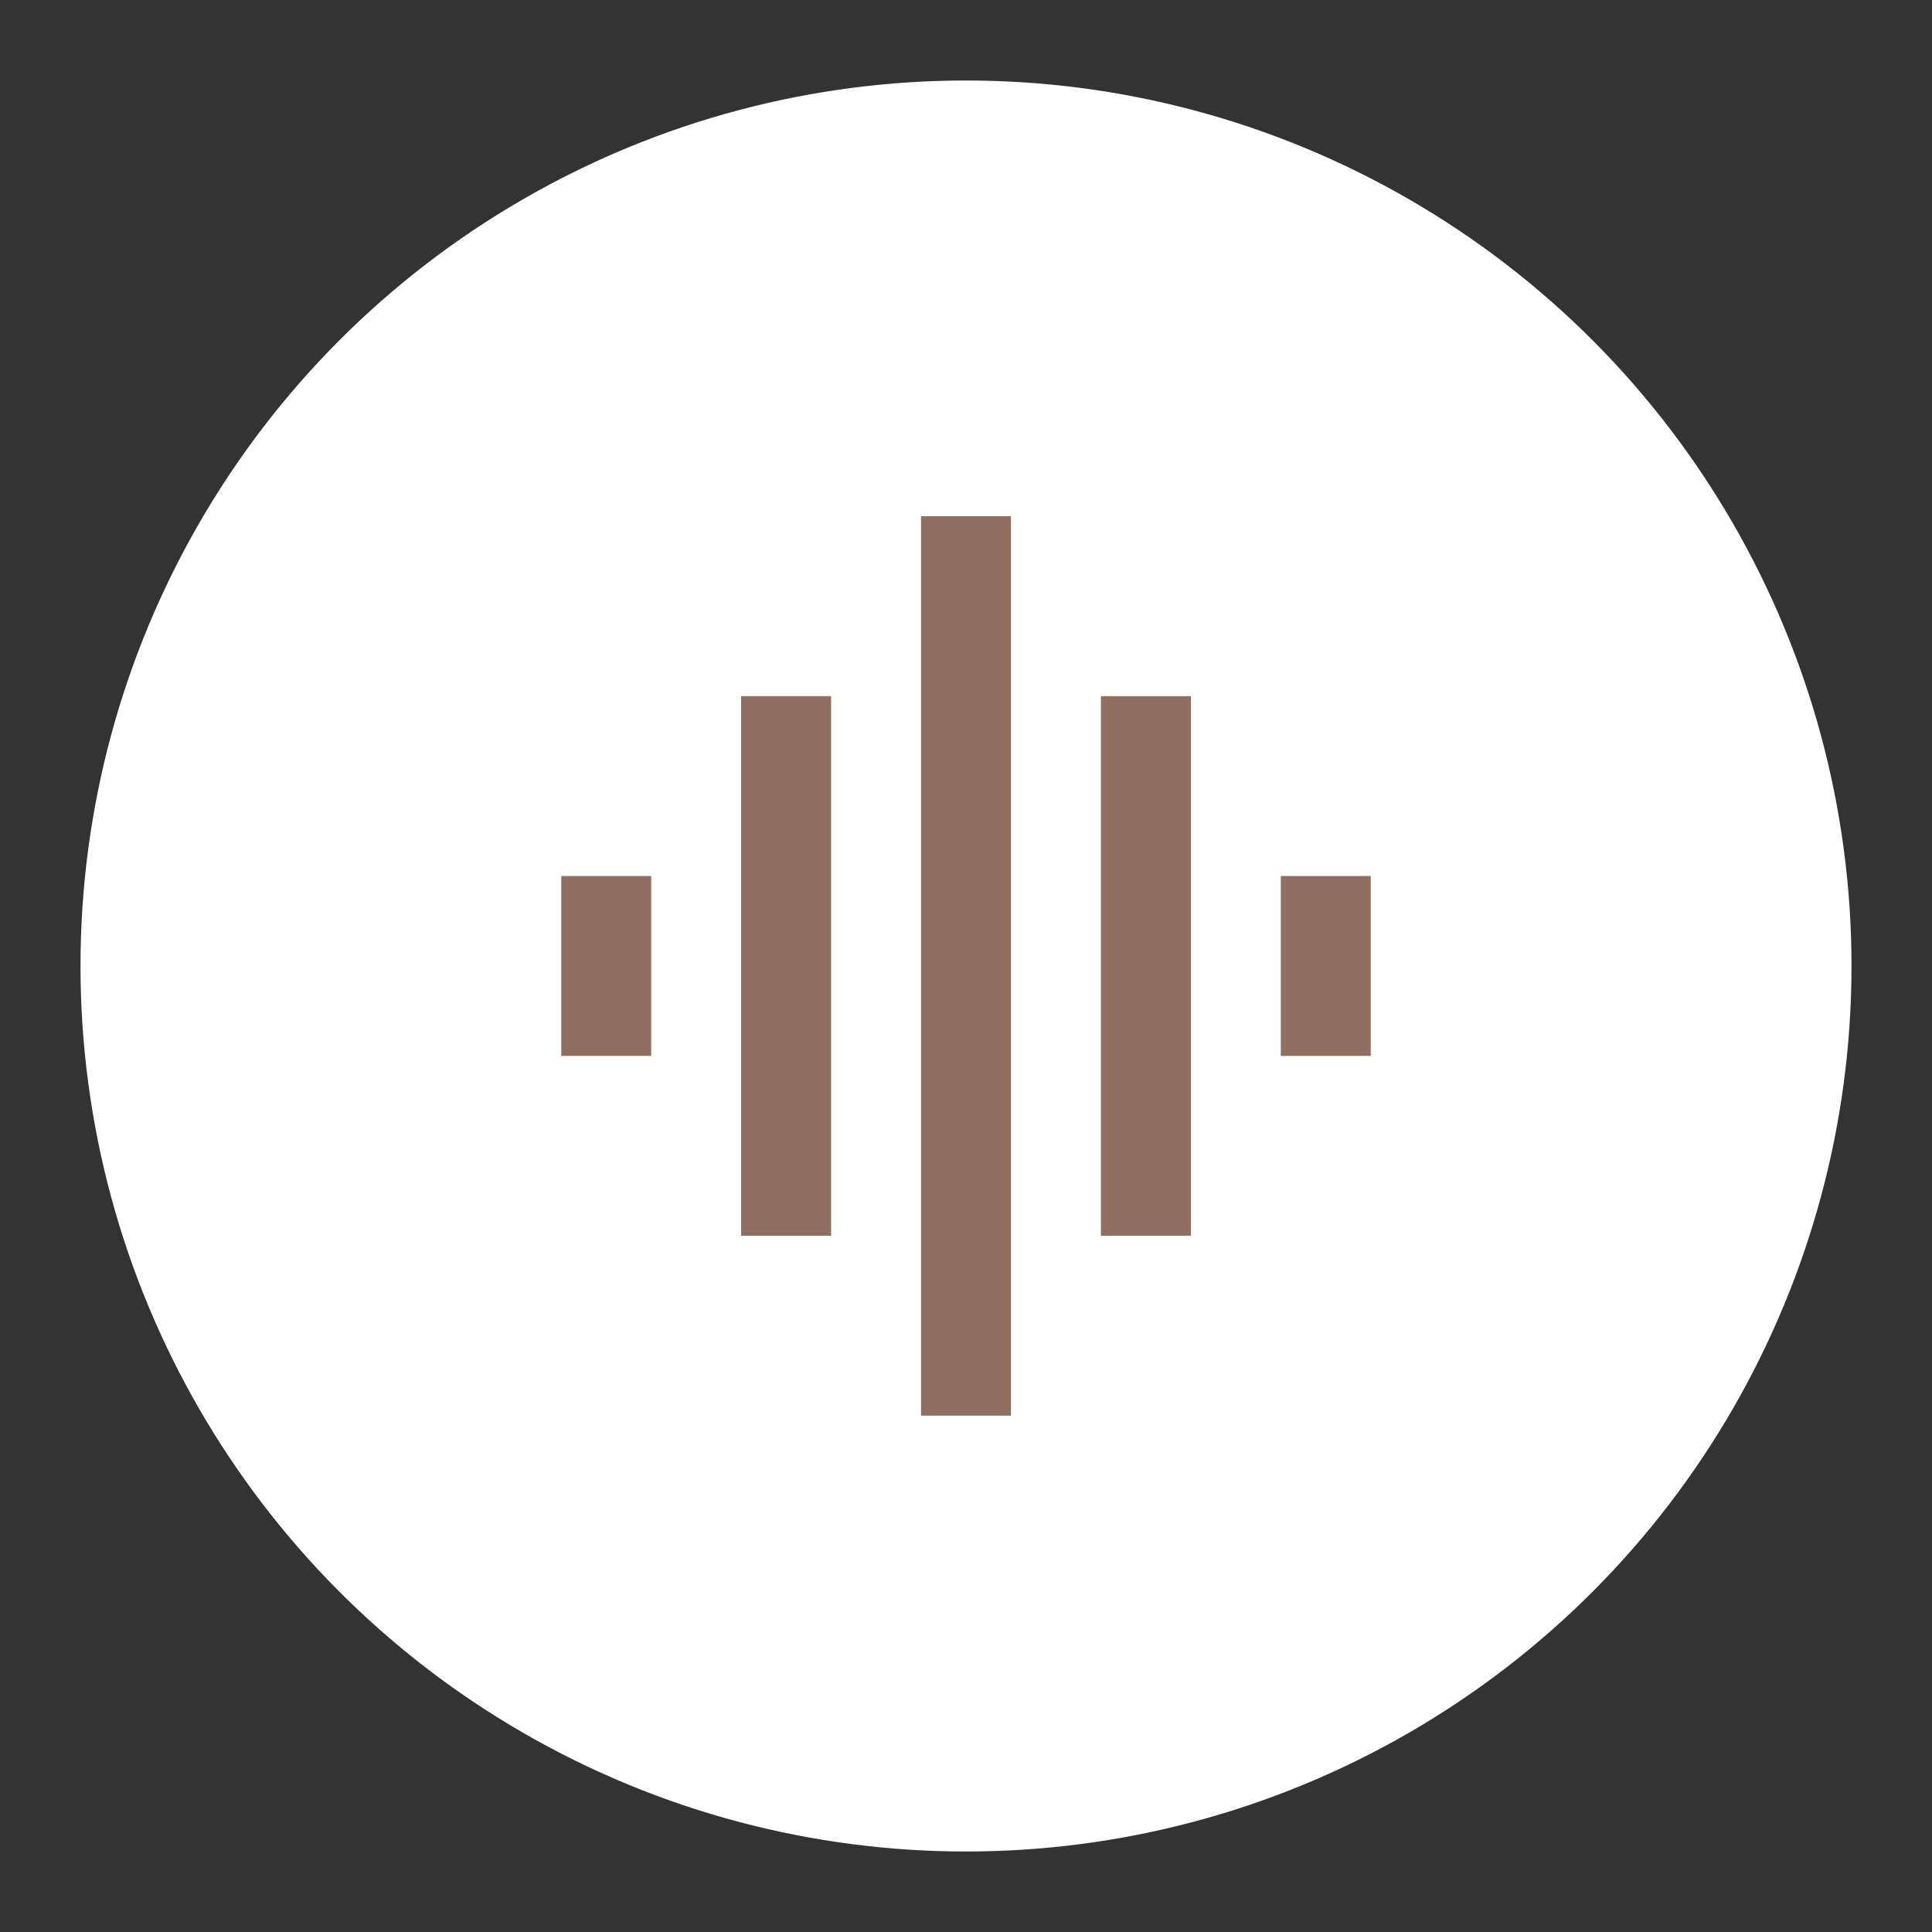 <?xml version="1.0" encoding="UTF-8"?>
<svg version="1.1" viewBox="0 0 192 192" xml:space="preserve" xmlns="http://www.w3.org/2000/svg">
	 <rect x="0" y="0" width="192" height="192" fill="#333333" stroke="none"/>
	 <circle class="a" cx="96" cy="96" r="88" fill="#fff"/><path id="path" d="m73.654 122.81h8.938v-53.63h-8.938zm17.877 17.877h8.938v-89.383h-8.938zm-35.753-35.753h8.938v-17.877h-8.938zm53.63 17.877h8.938v-53.63h-8.938zm17.877-35.753v17.877h8.938v-17.877z" fill="#8e6f60" stroke-width="4.469"/></svg>
